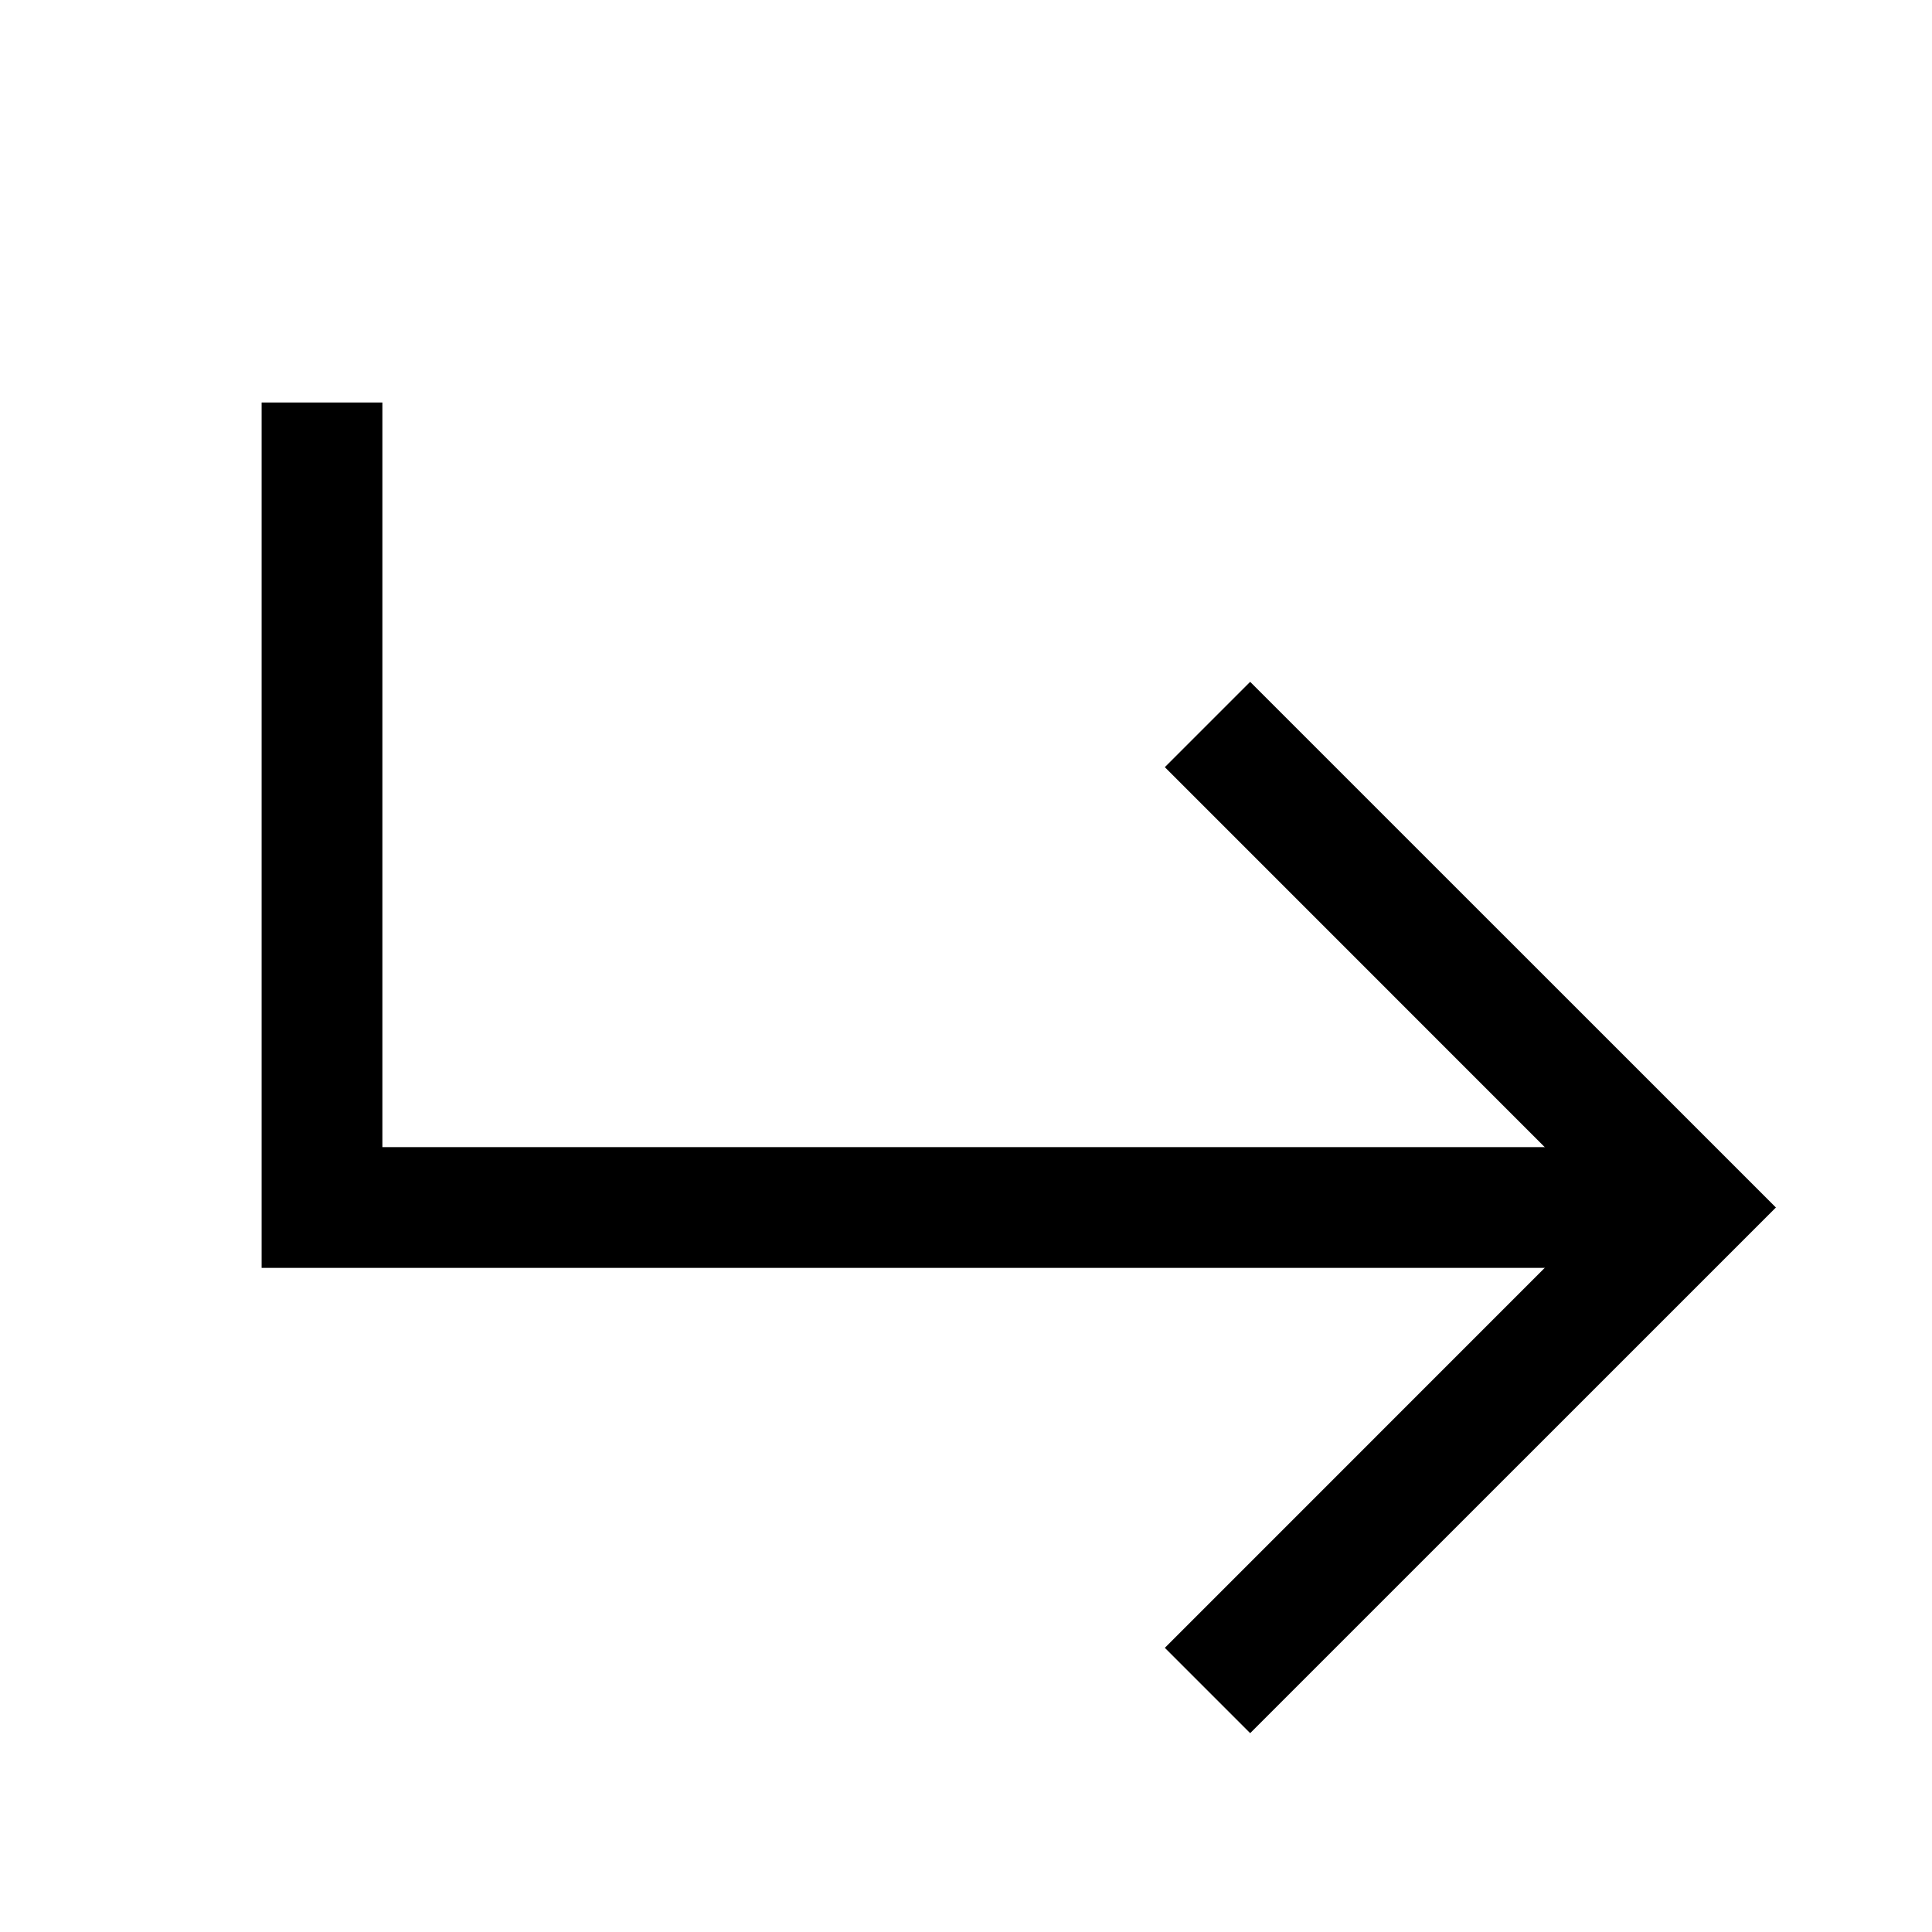 <svg width="24" height="24" viewBox="0 0 24 24" fill="none" xmlns="http://www.w3.org/2000/svg">
<path fill-rule="evenodd" clip-rule="evenodd" d="M3.25 5H4.75V14.25H21V15.75H3.25V5Z" fill="black"/>
<path fill-rule="evenodd" clip-rule="evenodd" d="M19.939 15L14.47 9.53L15.53 8.47L22.061 15L15.53 21.53L14.47 20.47L19.939 15Z" fill="black"/>
</svg>
